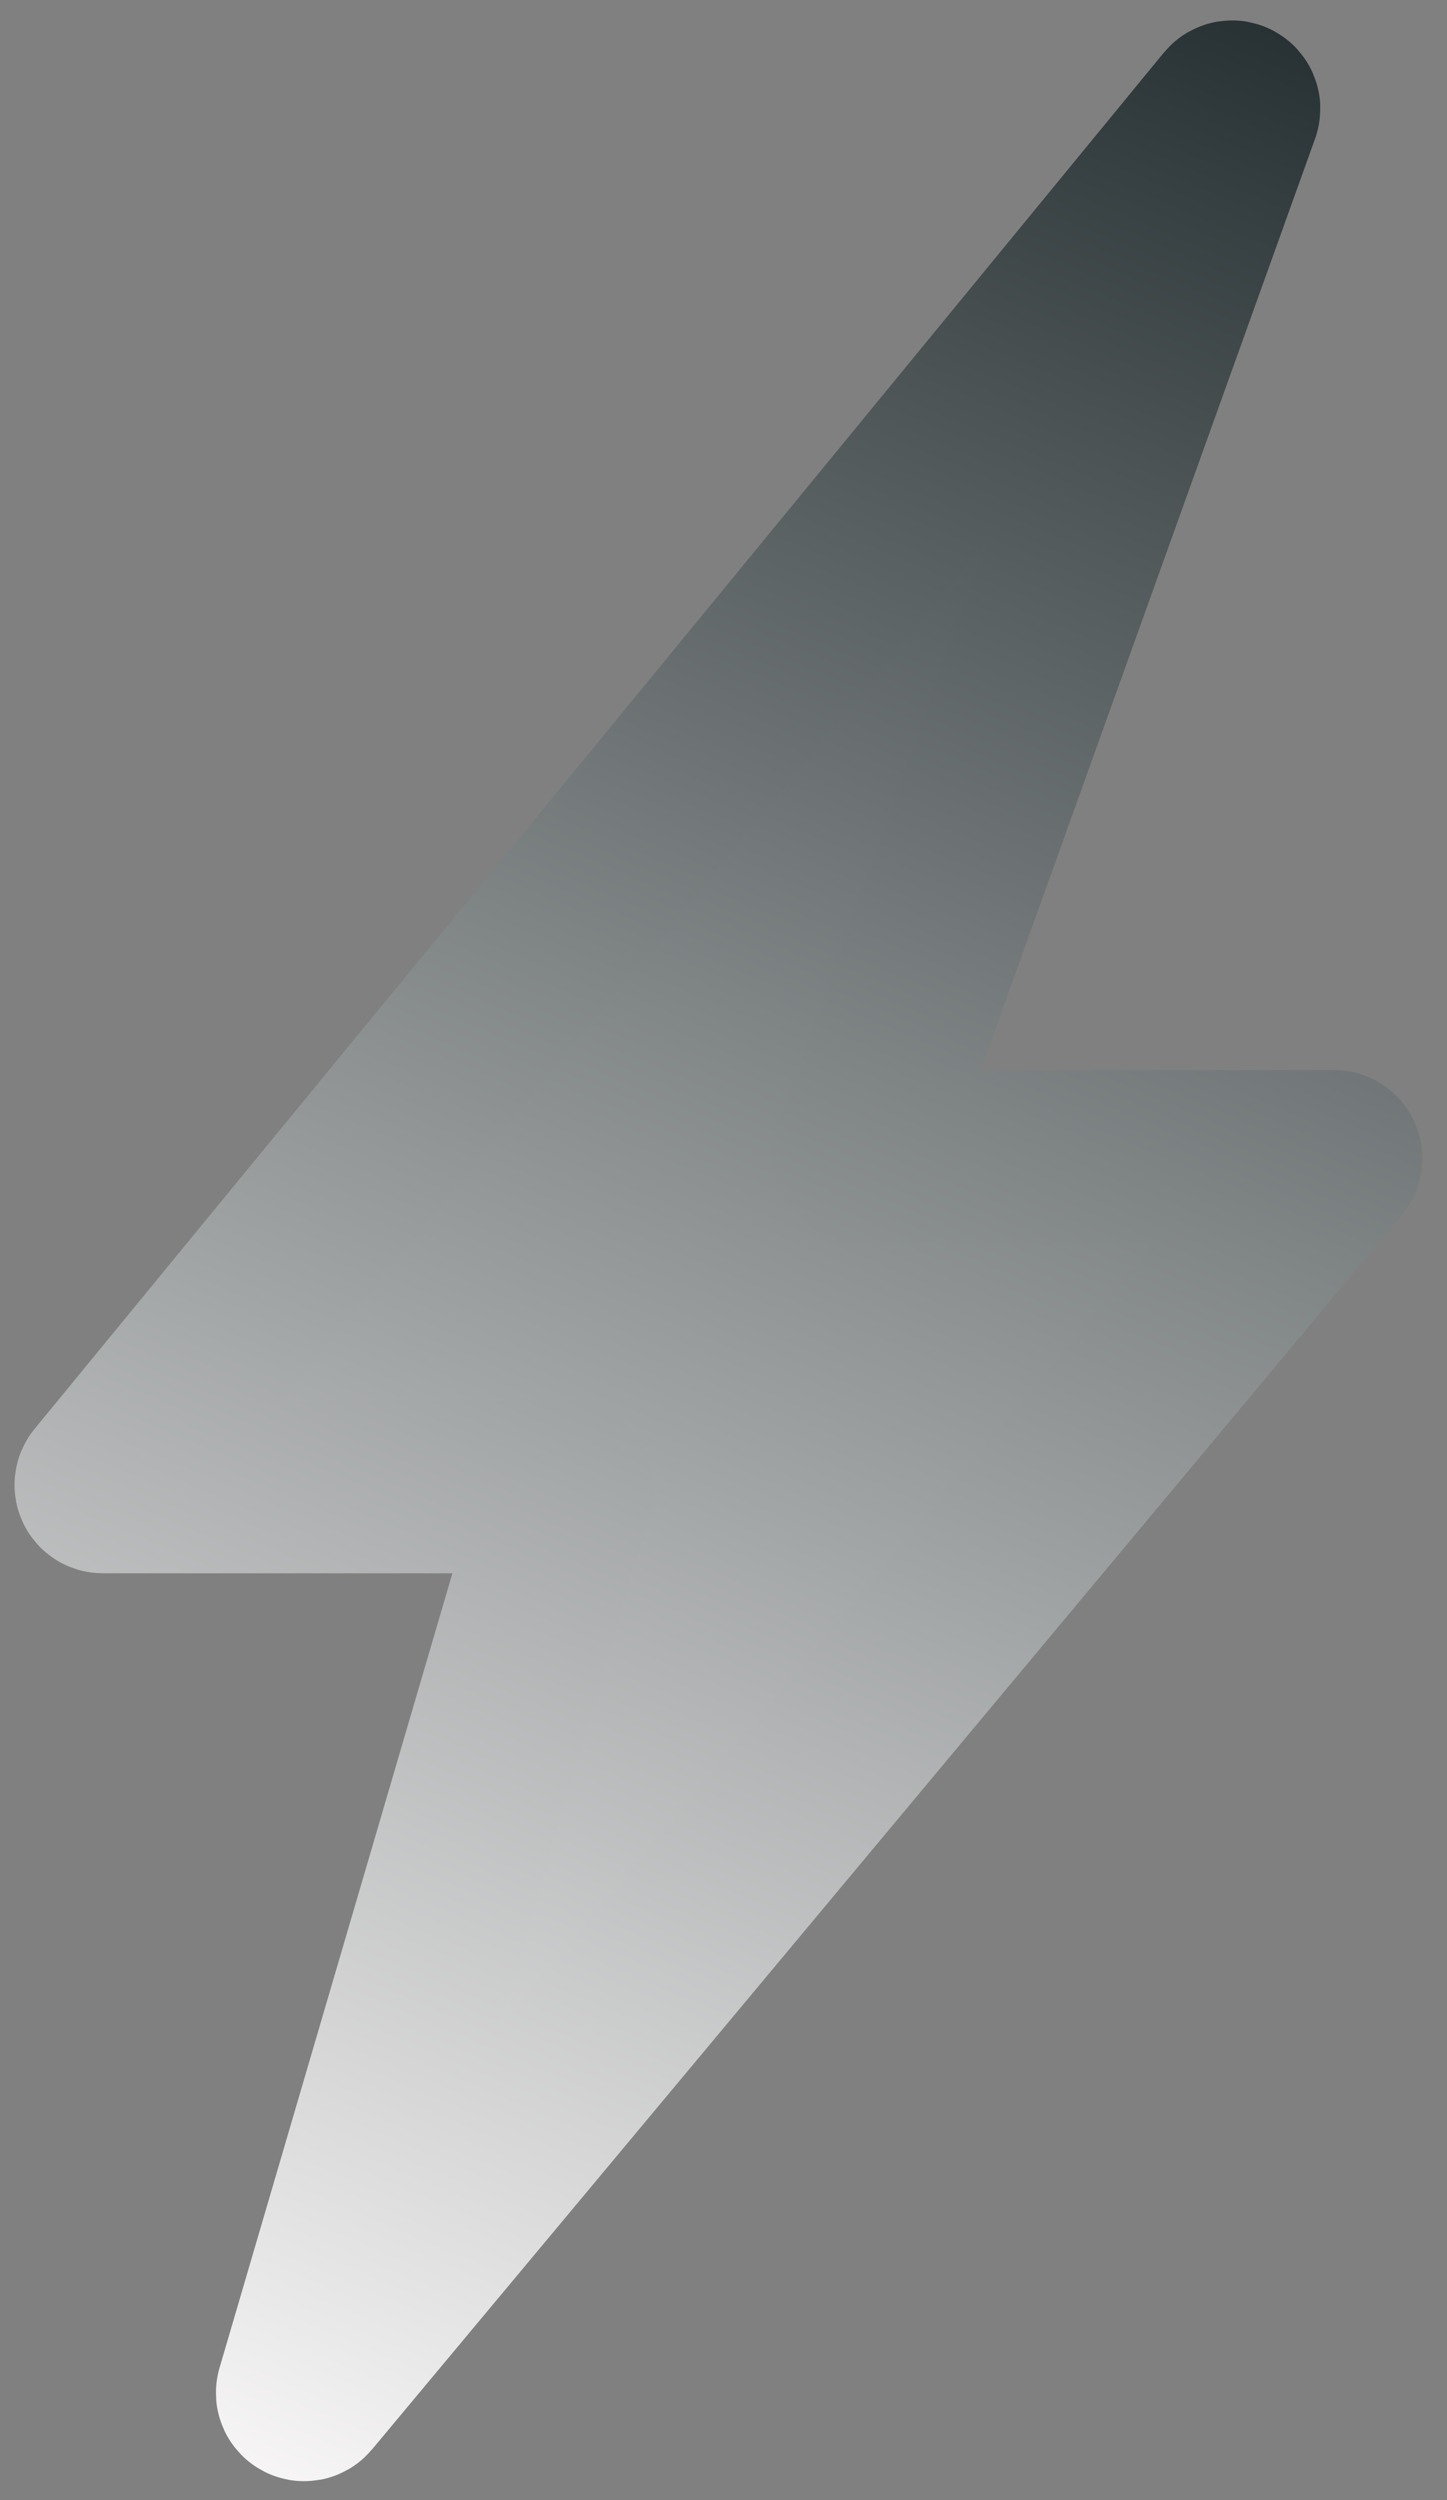 <svg width="44" height="76" viewBox="0 0 44 76" fill="none" xmlns="http://www.w3.org/2000/svg">
<rect x="0" y="0" width="44" height="76" fill="#808080" stroke="none"/>
<path d="M37.416 3.268L3.08 45.103C3.048 45.142 3.076 45.201 3.127 45.201H17.182C17.222 45.201 17.251 45.239 17.239 45.278L9.193 72.723C9.175 72.786 9.255 72.829 9.297 72.778L40.61 35.252C40.643 35.212 40.615 35.153 40.564 35.153H26.176C26.134 35.153 26.106 35.112 26.12 35.073L37.519 3.326C37.542 3.263 37.459 3.216 37.416 3.268Z" fill="url(#paint0_linear_82_483)" stroke="url(#paint1_linear_82_483)" stroke-width="5.25"/>
<defs>
<linearGradient id="paint0_linear_82_483" x1="40" y1="6.4075e-07" x2="7.5" y2="77" gradientUnits="userSpaceOnUse">
<stop stop-color="#252F31"/>
<stop offset="1" stop-color="#FCFAFA"/>
</linearGradient>
<linearGradient id="paint1_linear_82_483" x1="39.5" y1="-7.23664e-07" x2="7" y2="77" gradientUnits="userSpaceOnUse">
<stop stop-color="#252F31"/>
<stop offset="1" stop-color="#FCFAFA"/>
</linearGradient>
</defs>
</svg>
